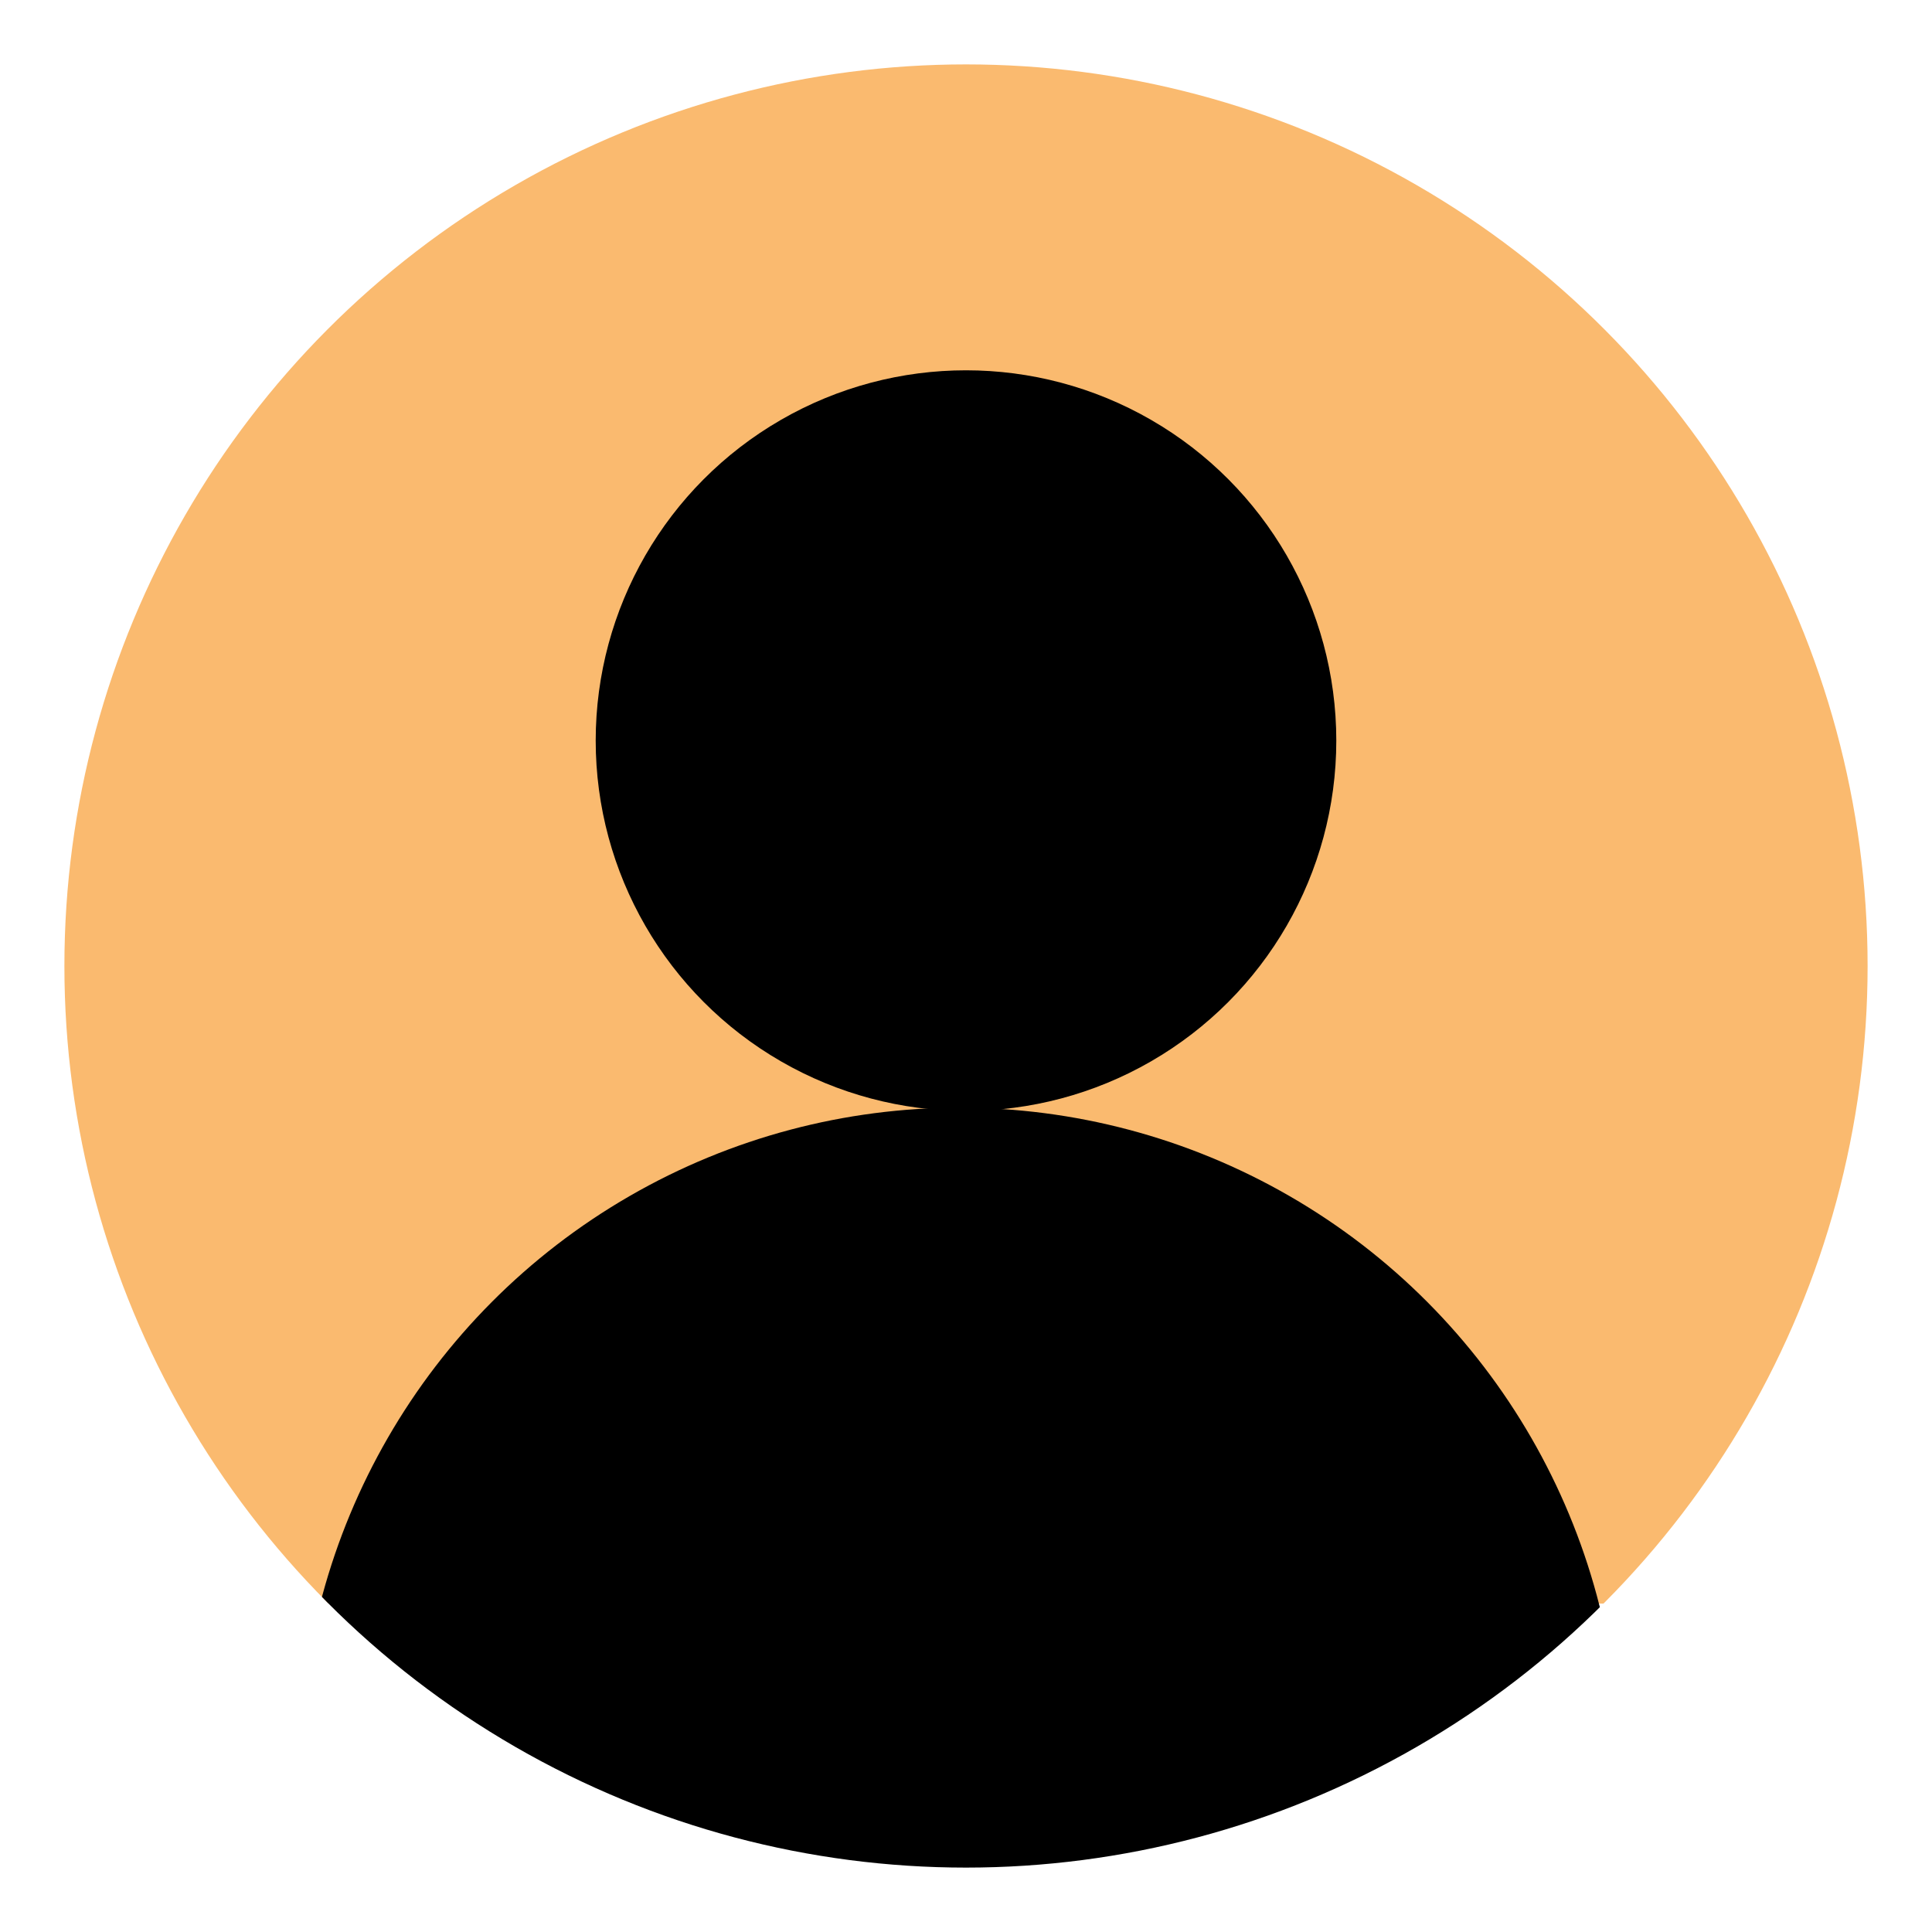 <svg width="600" height="600" xmlns="http://www.w3.org/2000/svg" fill="white" version="1.1">
 <title>Abstract user icon</title>
 <defs>
  <clipPath id="circular-border">
   <circle id="svg_1" r="280" cy="300" cx="300"/>
  </clipPath>
  <clipPath id="avoid-antialiasing-bugs">
   <rect id="svg_2" height="498" width="100%"/>
  </clipPath>
 </defs>
 <g>
  <title>Layer 1</title>
  <circle id="svg_3" clip-path="url(#avoid-antialiasing-bugs)" fill="#FABA6F" r="280" cy="300" cx="300"/>
  <circle fill="#000000" id="svg_4" r="115" cy="230" cx="300"/>
  <circle fill="#000000" id="svg_5" clip-path="url(#circular-border)" r="205" cy="549" cx="298"/>
 </g>
</svg>